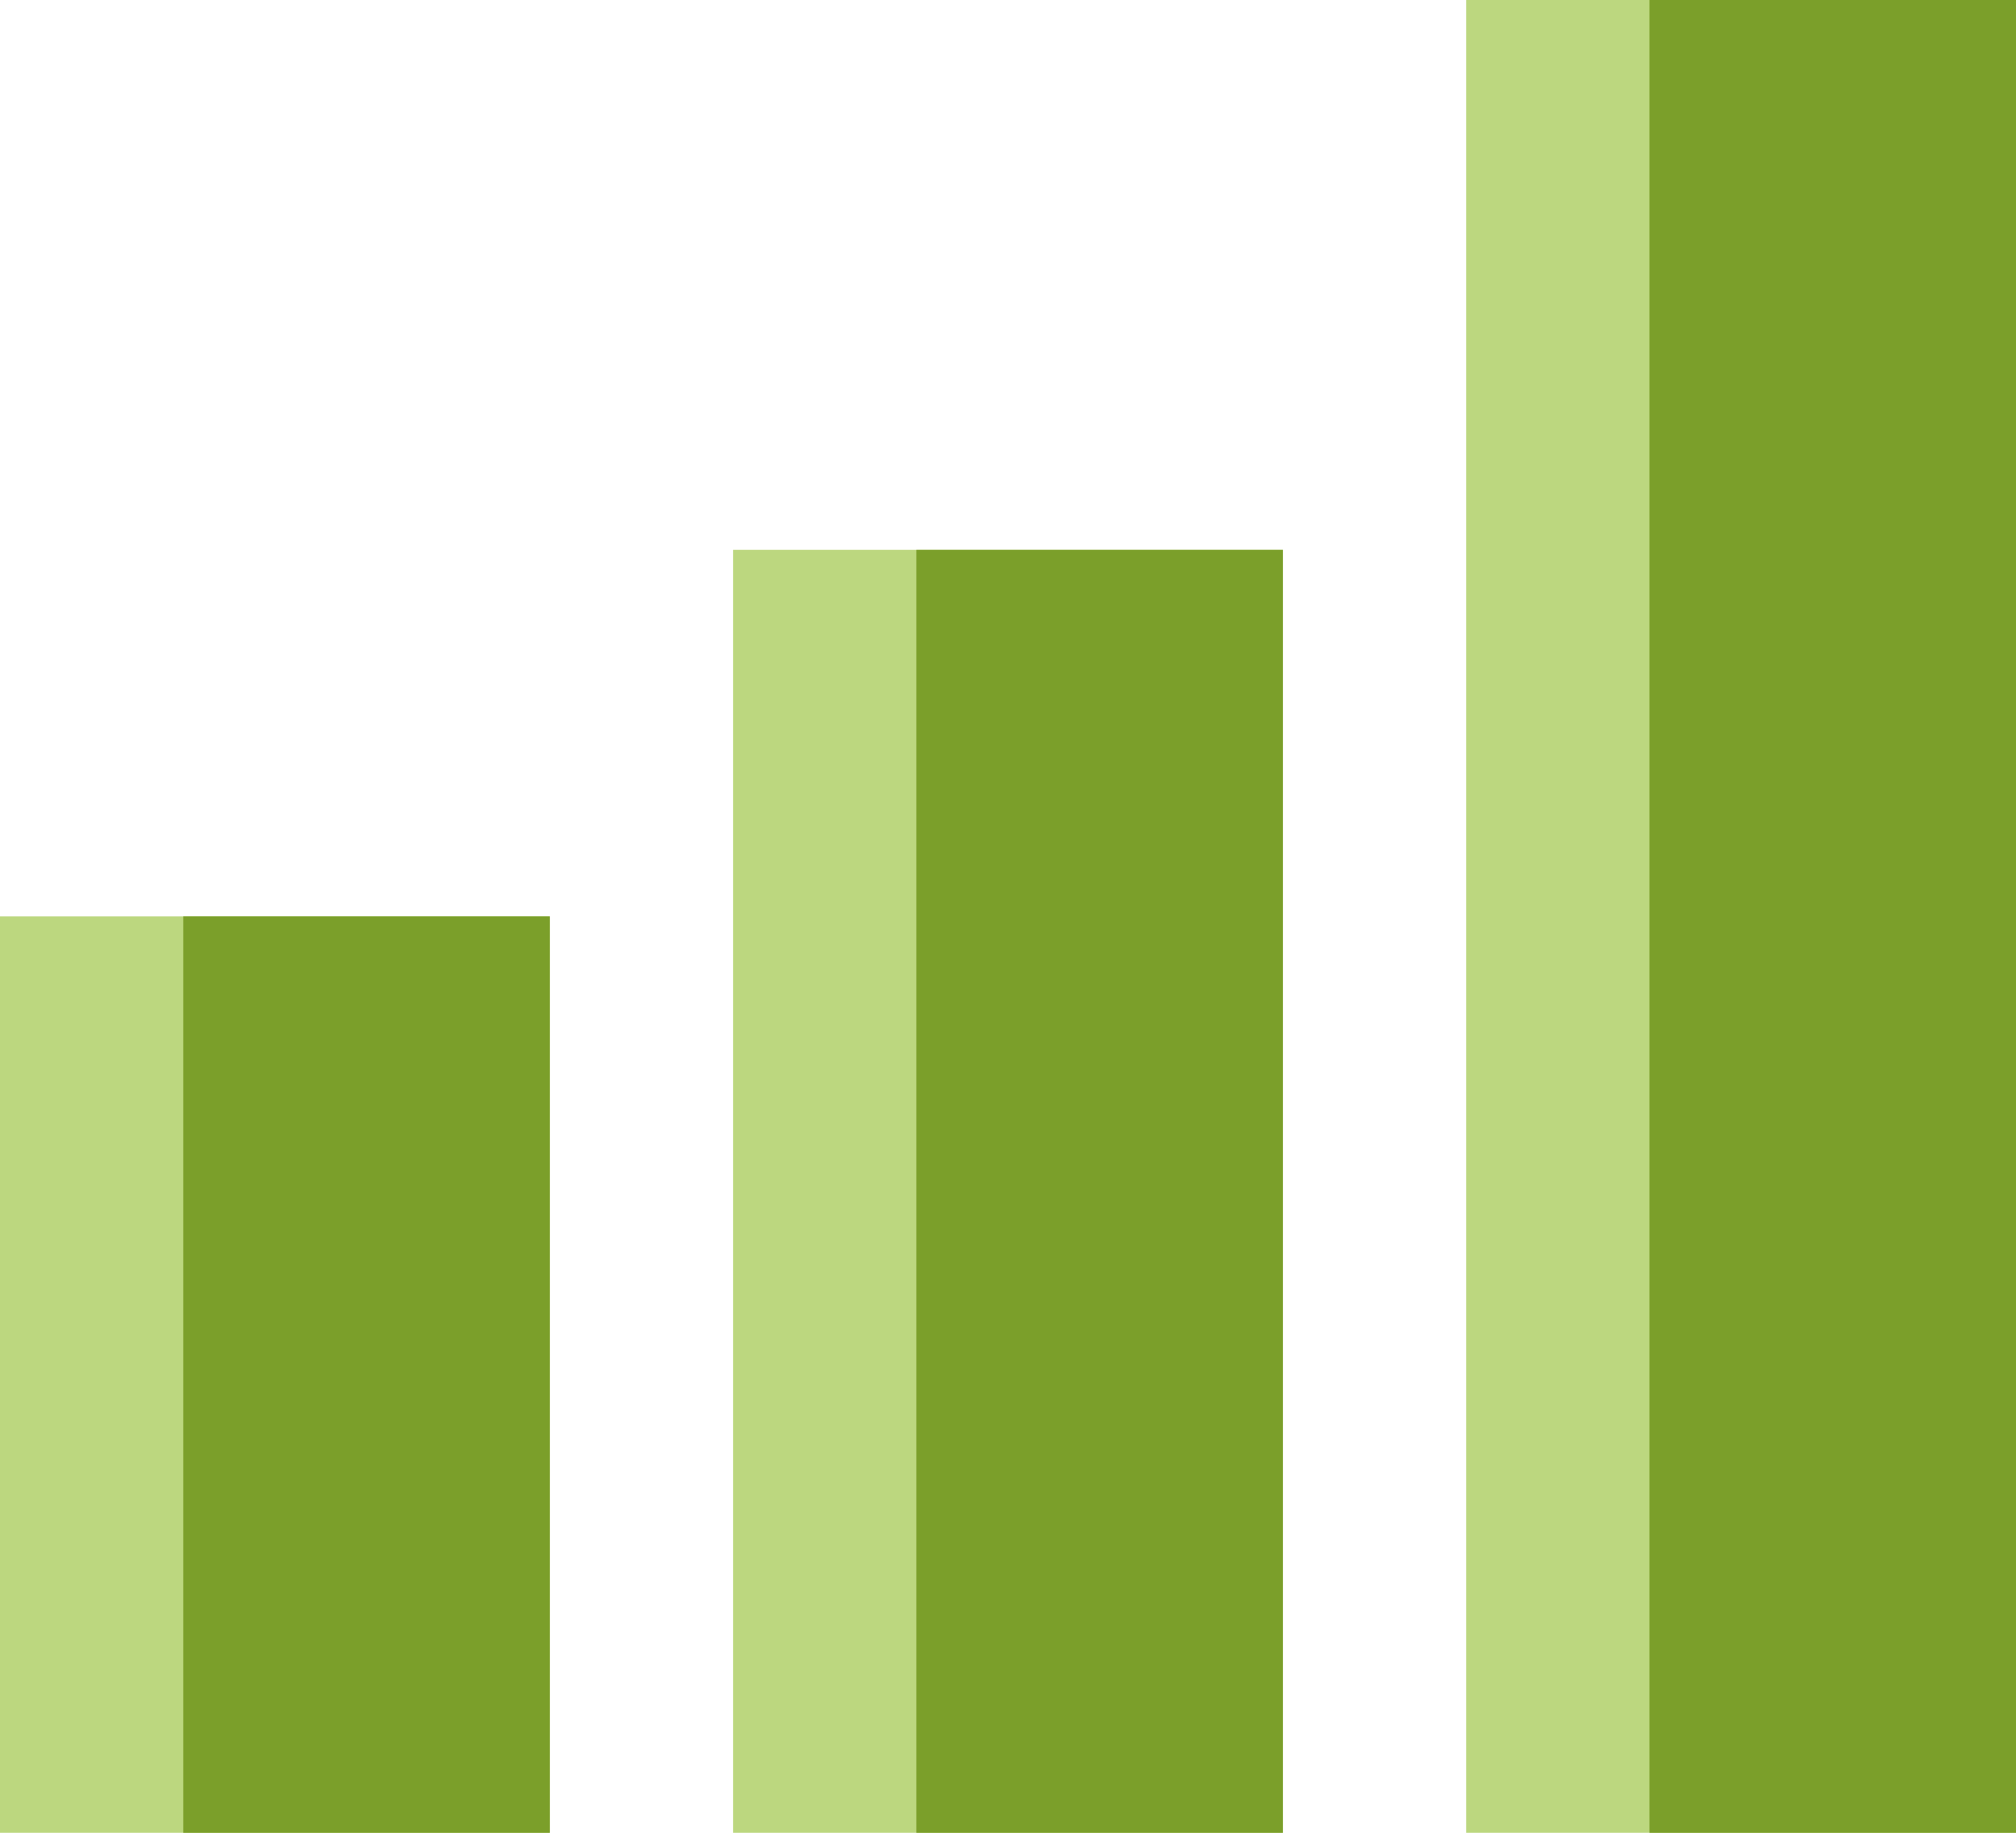 <svg width="11" height="10" viewBox="0 0 11 10" xmlns="http://www.w3.org/2000/svg" xmlns:sketch="http://www.bohemiancoding.com/sketch/ns"><title>bars</title><g sketch:type="MSPage" fill="none"><path fill="#BCD77F" sketch:type="MSShapeGroup" d="M8 0h3v10h-3z"/><path fill="#7B9F2A" sketch:type="MSShapeGroup" d="M9 0h2v10h-2z"/><path fill="#BCD77F" sketch:type="MSShapeGroup" d="M4 3h3v7h-3z"/><path fill="#7B9F2A" sketch:type="MSShapeGroup" d="M5 3h2v7h-2z"/><path fill="#BCD77F" sketch:type="MSShapeGroup" d="M0 5h3v5h-3z"/><path fill="#7B9F2A" sketch:type="MSShapeGroup" d="M1 5h2v5h-2z"/></g></svg>
